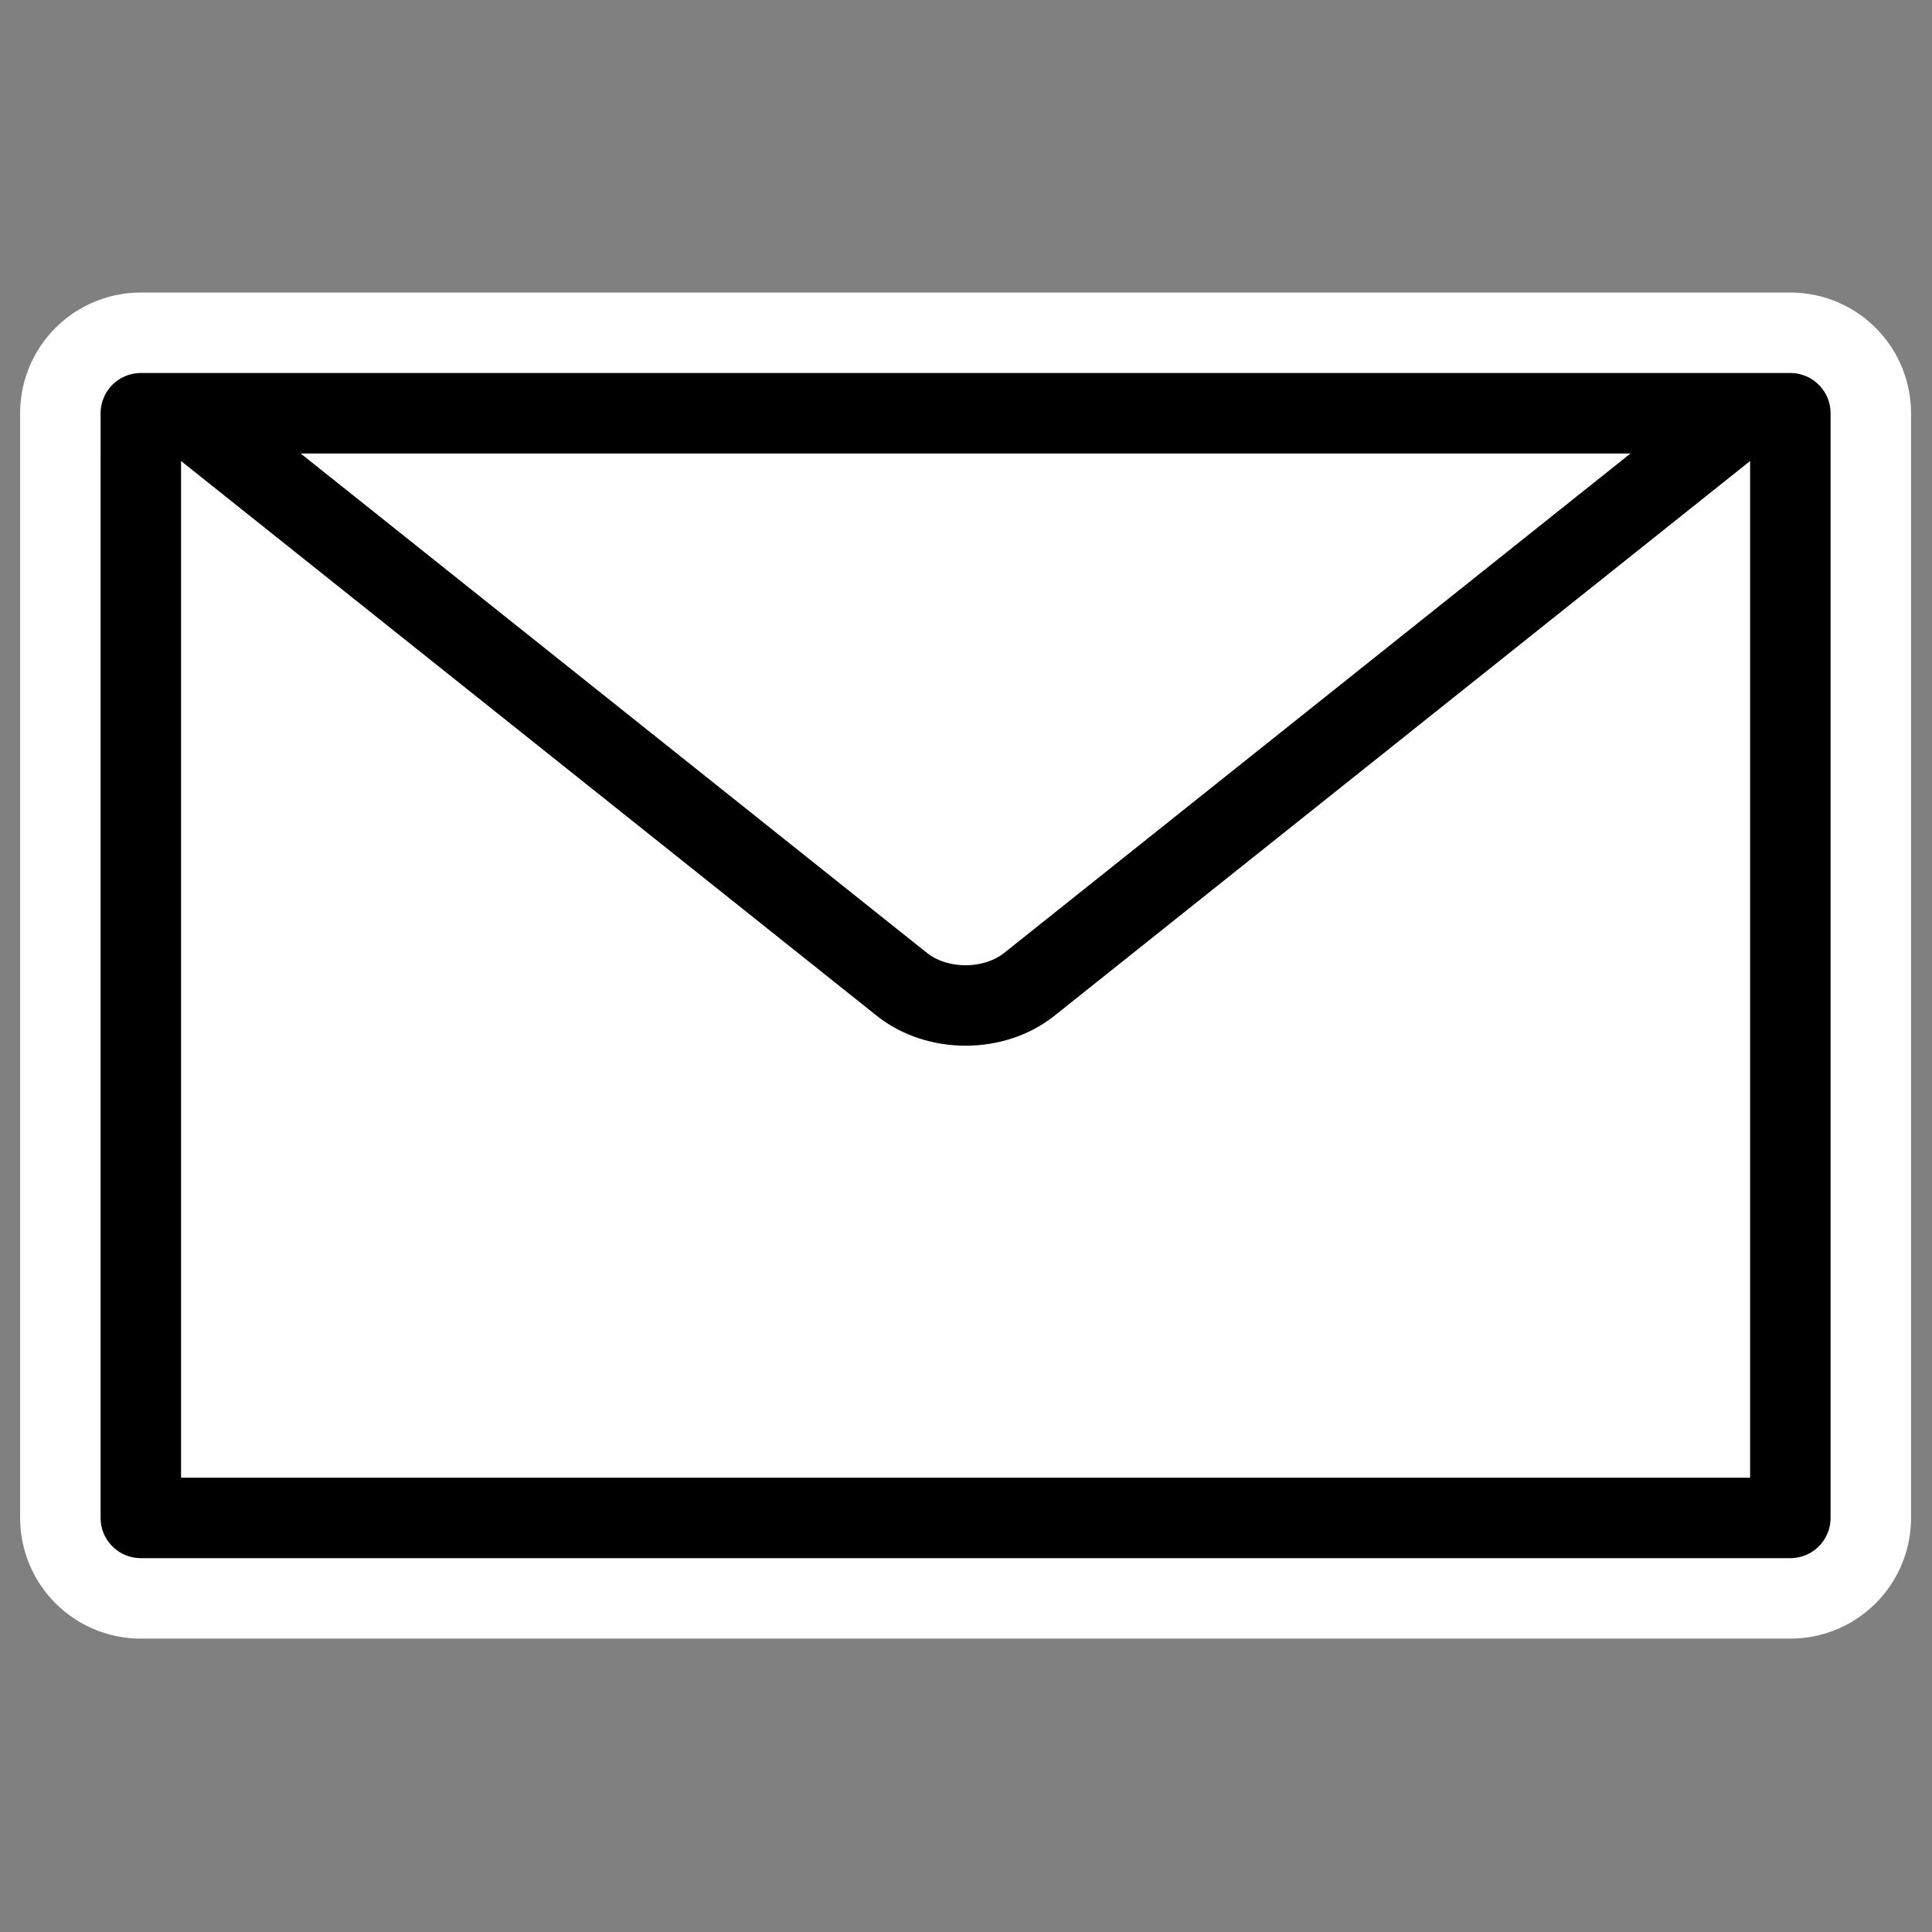 <?xml version="1.0" encoding="UTF-8"?>
<svg _SVGFile__filename="oldscale/actions/aobottom.svg" sodipodi:docbase="/home/danny" sodipodi:docname="2.svg" sodipodi:version="0.32" version="1.0" viewBox="0 0 60 60" xmlns="http://www.w3.org/2000/svg" xmlns:sodipodi="http://inkscape.sourceforge.net/DTD/sodipodi-0.dtd">
 <rect x="0" y="0" width="60" height="60" fill="#808080" stroke="none"/>
 <sodipodi:namedview bordercolor="#666666" borderopacity="1.0" pagecolor="#ffffff"/>
 <g transform="matrix(1.012 0 0 1.012 -.373 -.373)" stroke-linecap="round" stroke-linejoin="round">
  <path d="m4.69 13.05h50.62v33.9h-50.62l1e-4 -33.9z" color="#000000" display="block" fill="none" stroke="#fff" stroke-width="7.408" sodipodi:nodetypes="ccccc"/>
  <path d="m4.69 13.05h50.62v33.9h-50.62l1e-4 -33.9z" color="#000000" display="block" fill="#fff" stroke="#000" stroke-width="2.469" sodipodi:nodetypes="ccccc"/>
  <path d="m53.52 13.38l-21.565 17.196c-1.083 0.864-2.827 0.864-3.91 0l-21.565-17.196" color="#000000" display="block" fill="none" stroke="#000" stroke-width="2.469" sodipodi:nodetypes="cccc"/>
 </g>
</svg>
